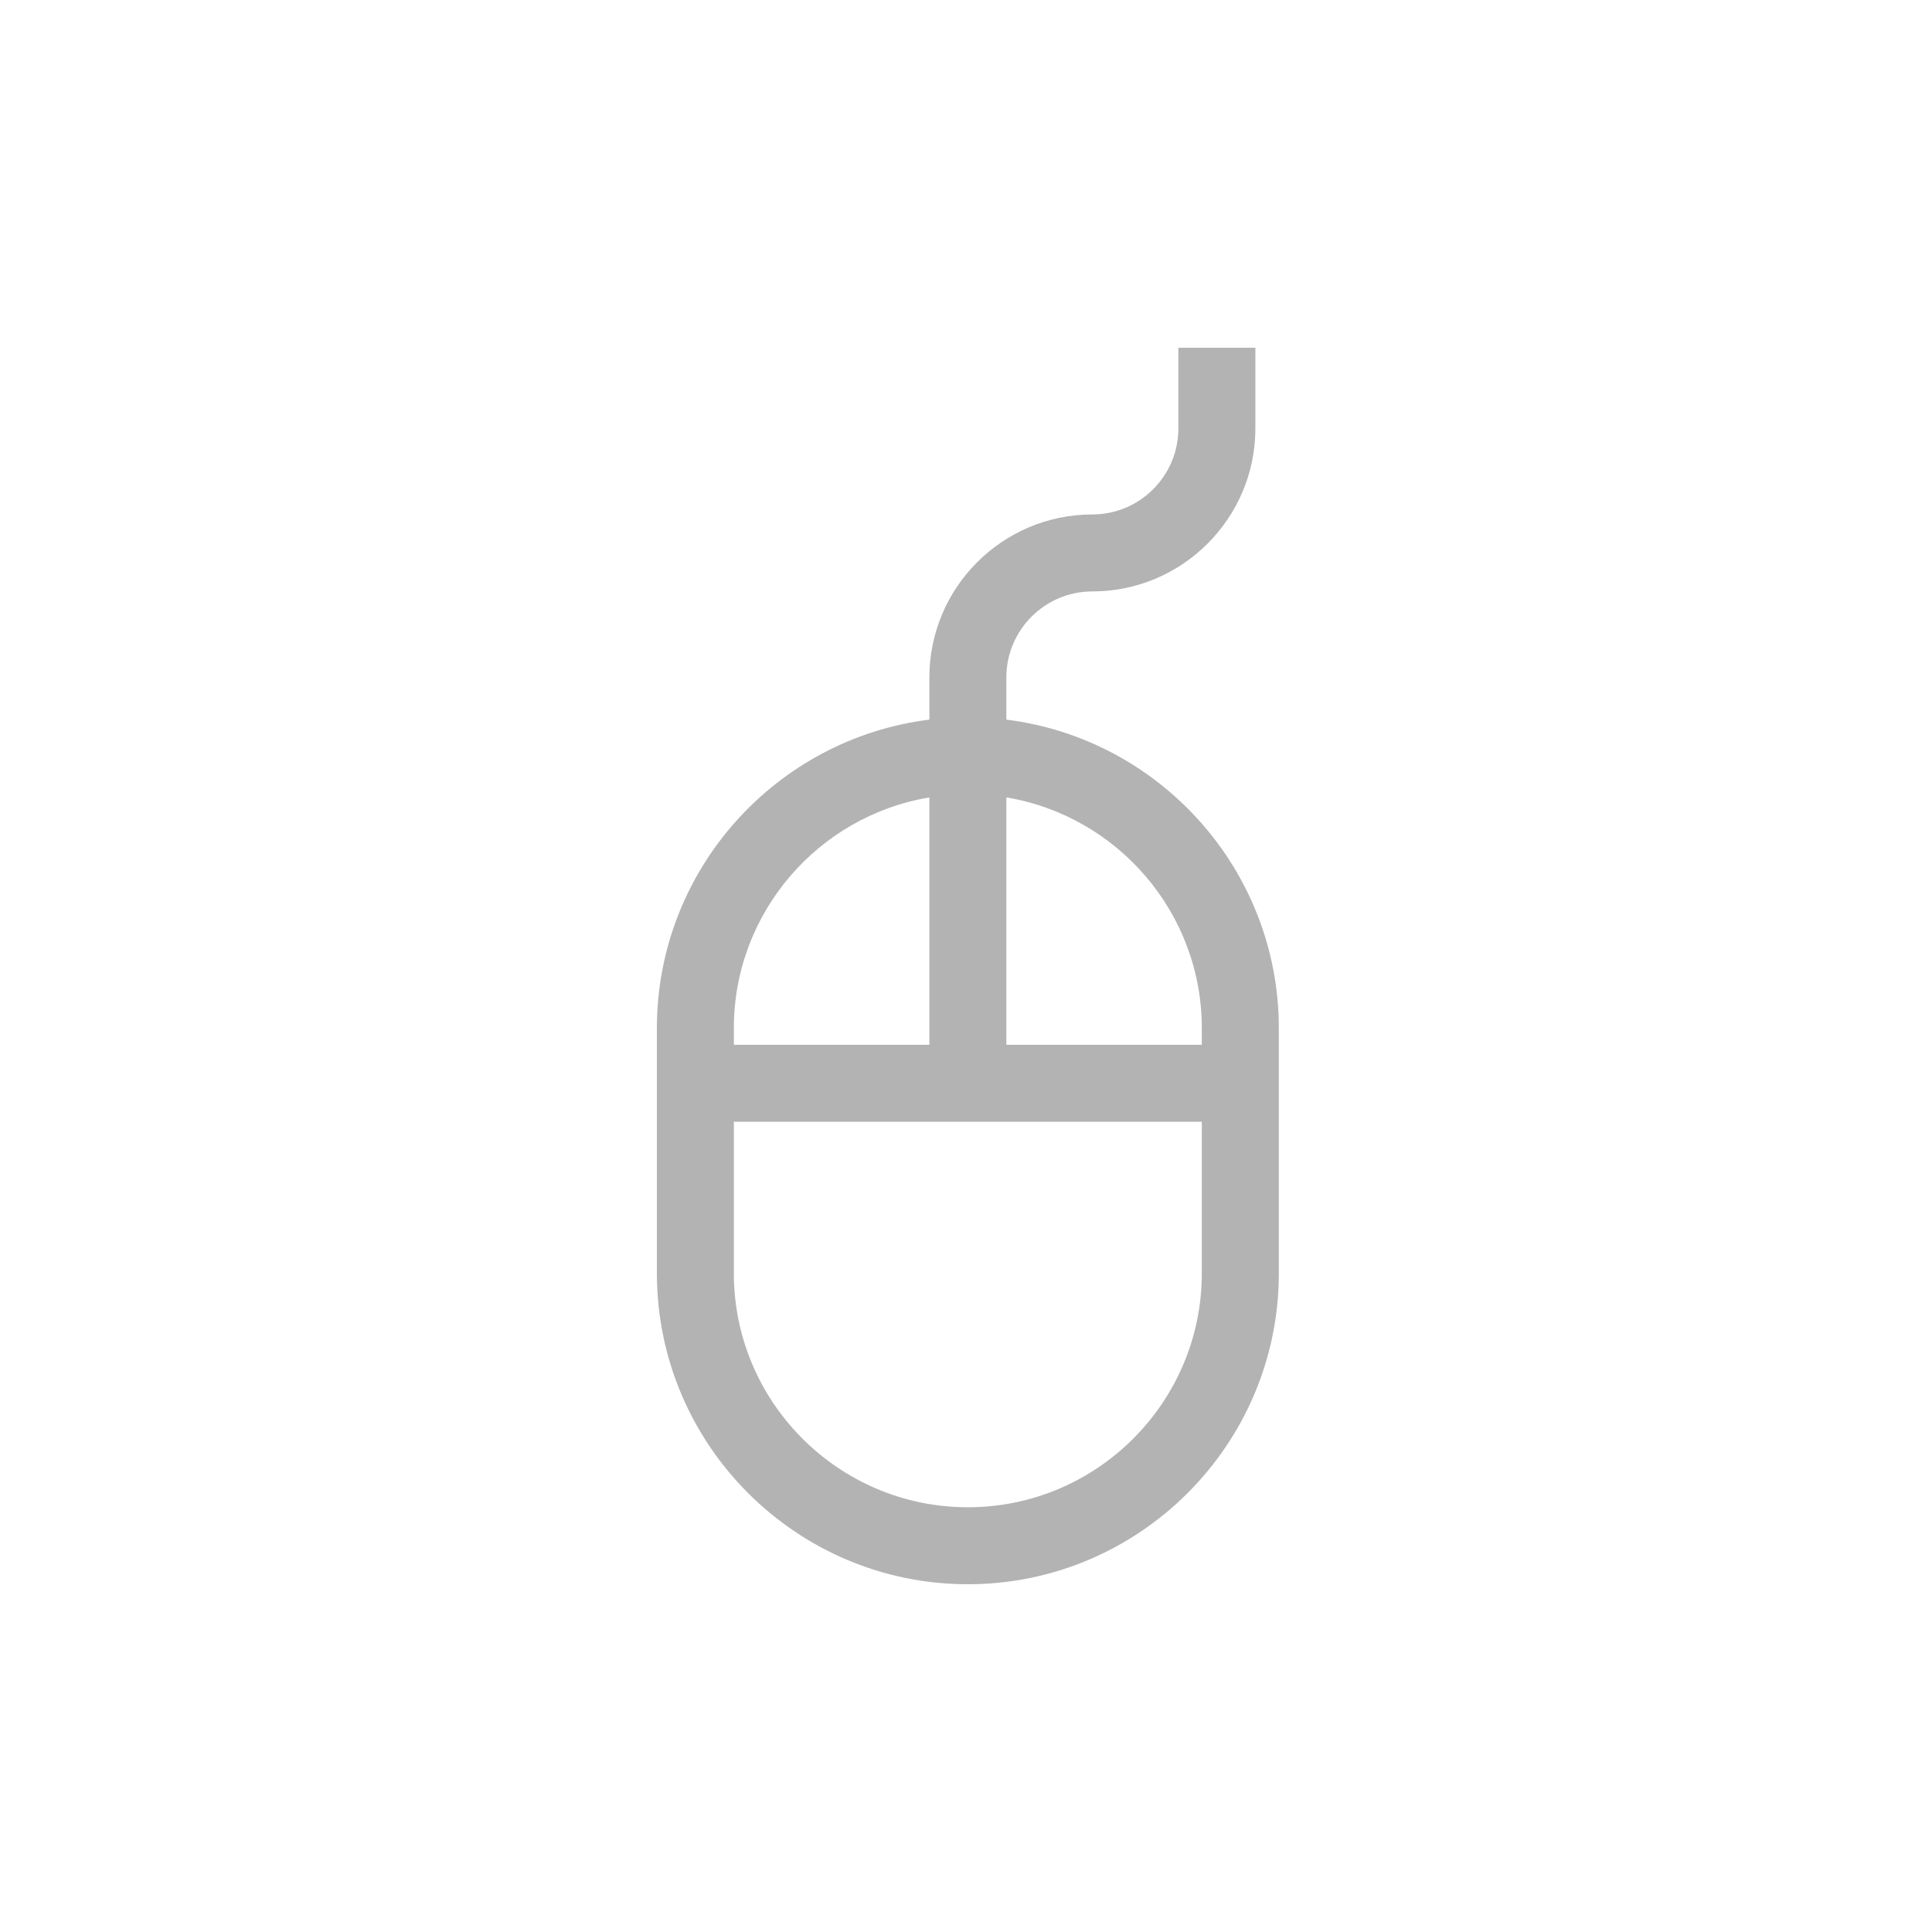 <svg width="50" height="50" viewBox="0 0 50 50" fill="none" xmlns="http://www.w3.org/2000/svg">
<path d="M26.044 18.624V17.532C26.044 16.305 27.042 15.306 28.27 15.306C30.596 15.306 32.489 13.414 32.489 11.088V9H30.496V11.088C30.496 12.315 29.498 13.314 28.27 13.314C25.944 13.314 24.052 15.206 24.052 17.532V18.624C20.082 19.117 17 22.51 17 26.61V32.952C17 37.39 20.61 41 25.048 41C29.485 41 33.096 37.39 33.096 32.952V26.61C33.096 22.51 30.013 19.117 26.044 18.624ZM31.103 26.61V27.039H26.044V20.637C28.911 21.114 31.103 23.611 31.103 26.61ZM24.052 20.637V27.039H18.992V26.61C18.992 23.611 21.185 21.114 24.052 20.637ZM25.048 39.008C21.709 39.008 18.992 36.291 18.992 32.952V29.031H31.103V32.952C31.103 36.291 28.387 39.008 25.048 39.008Z" fill="#B3B3B3"/>
</svg>
